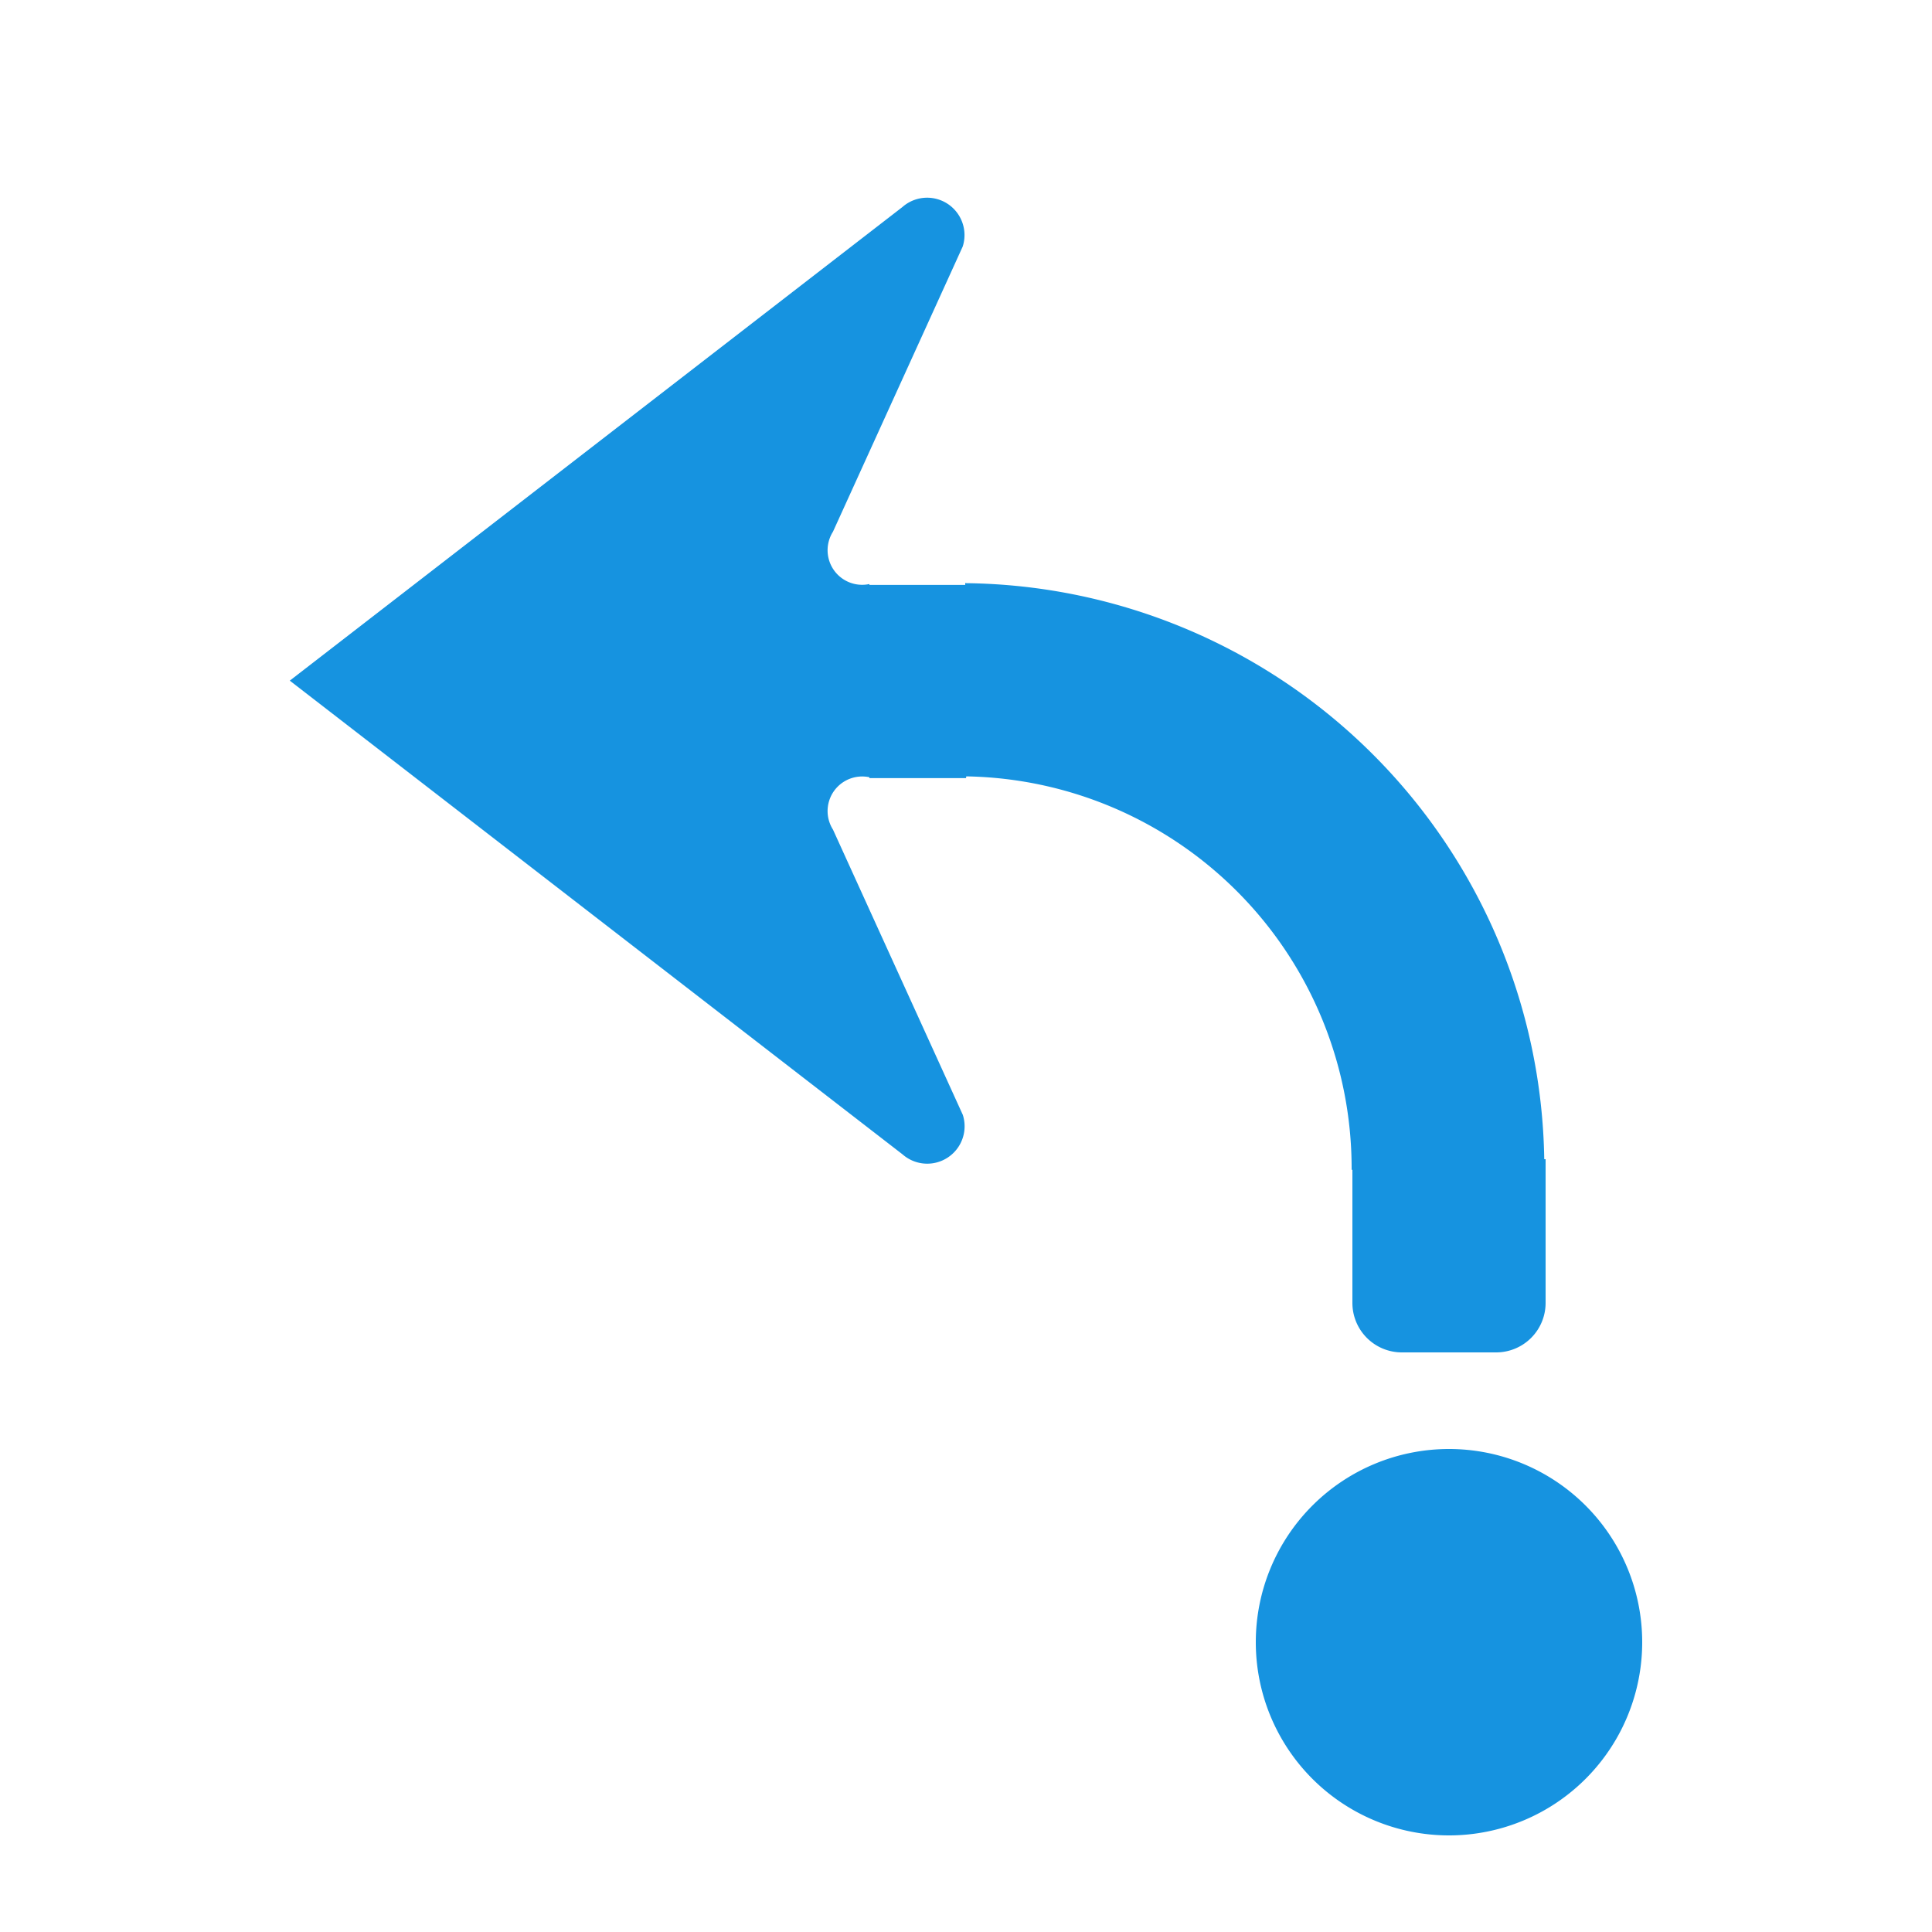 <svg id="WORKING_ICONS" data-name="WORKING ICONS" xmlns="http://www.w3.org/2000/svg" width="20" height="20" viewBox="0 0 20 20">
  <title>direction</title>
  <path fill="#1693e0" d="M15,19a2,2,0,1,1,2-2A2,2,0,0,1,15,19ZM10.003,8.037a4.058,4.058,0,0,1,3.989,4.073H14v1.378A0.512,0.512,0,0,0,14.512,14h0.975A0.512,0.512,0,0,0,16,13.488V12H15.986a6.056,6.056,0,0,0-5.983-5.963l-0.011-.002L9.992,6.055H9V6.046a0.358,0.358,0,0,1-.377-0.542L9.966,2.552a0.387,0.387,0,0,0-.624-0.409L3,7.046l6.343,4.904a0.387,0.387,0,0,0,.624-0.409L8.623,8.588A0.358,0.358,0,0,1,9,8.046V8.055h1"/>
</svg>
